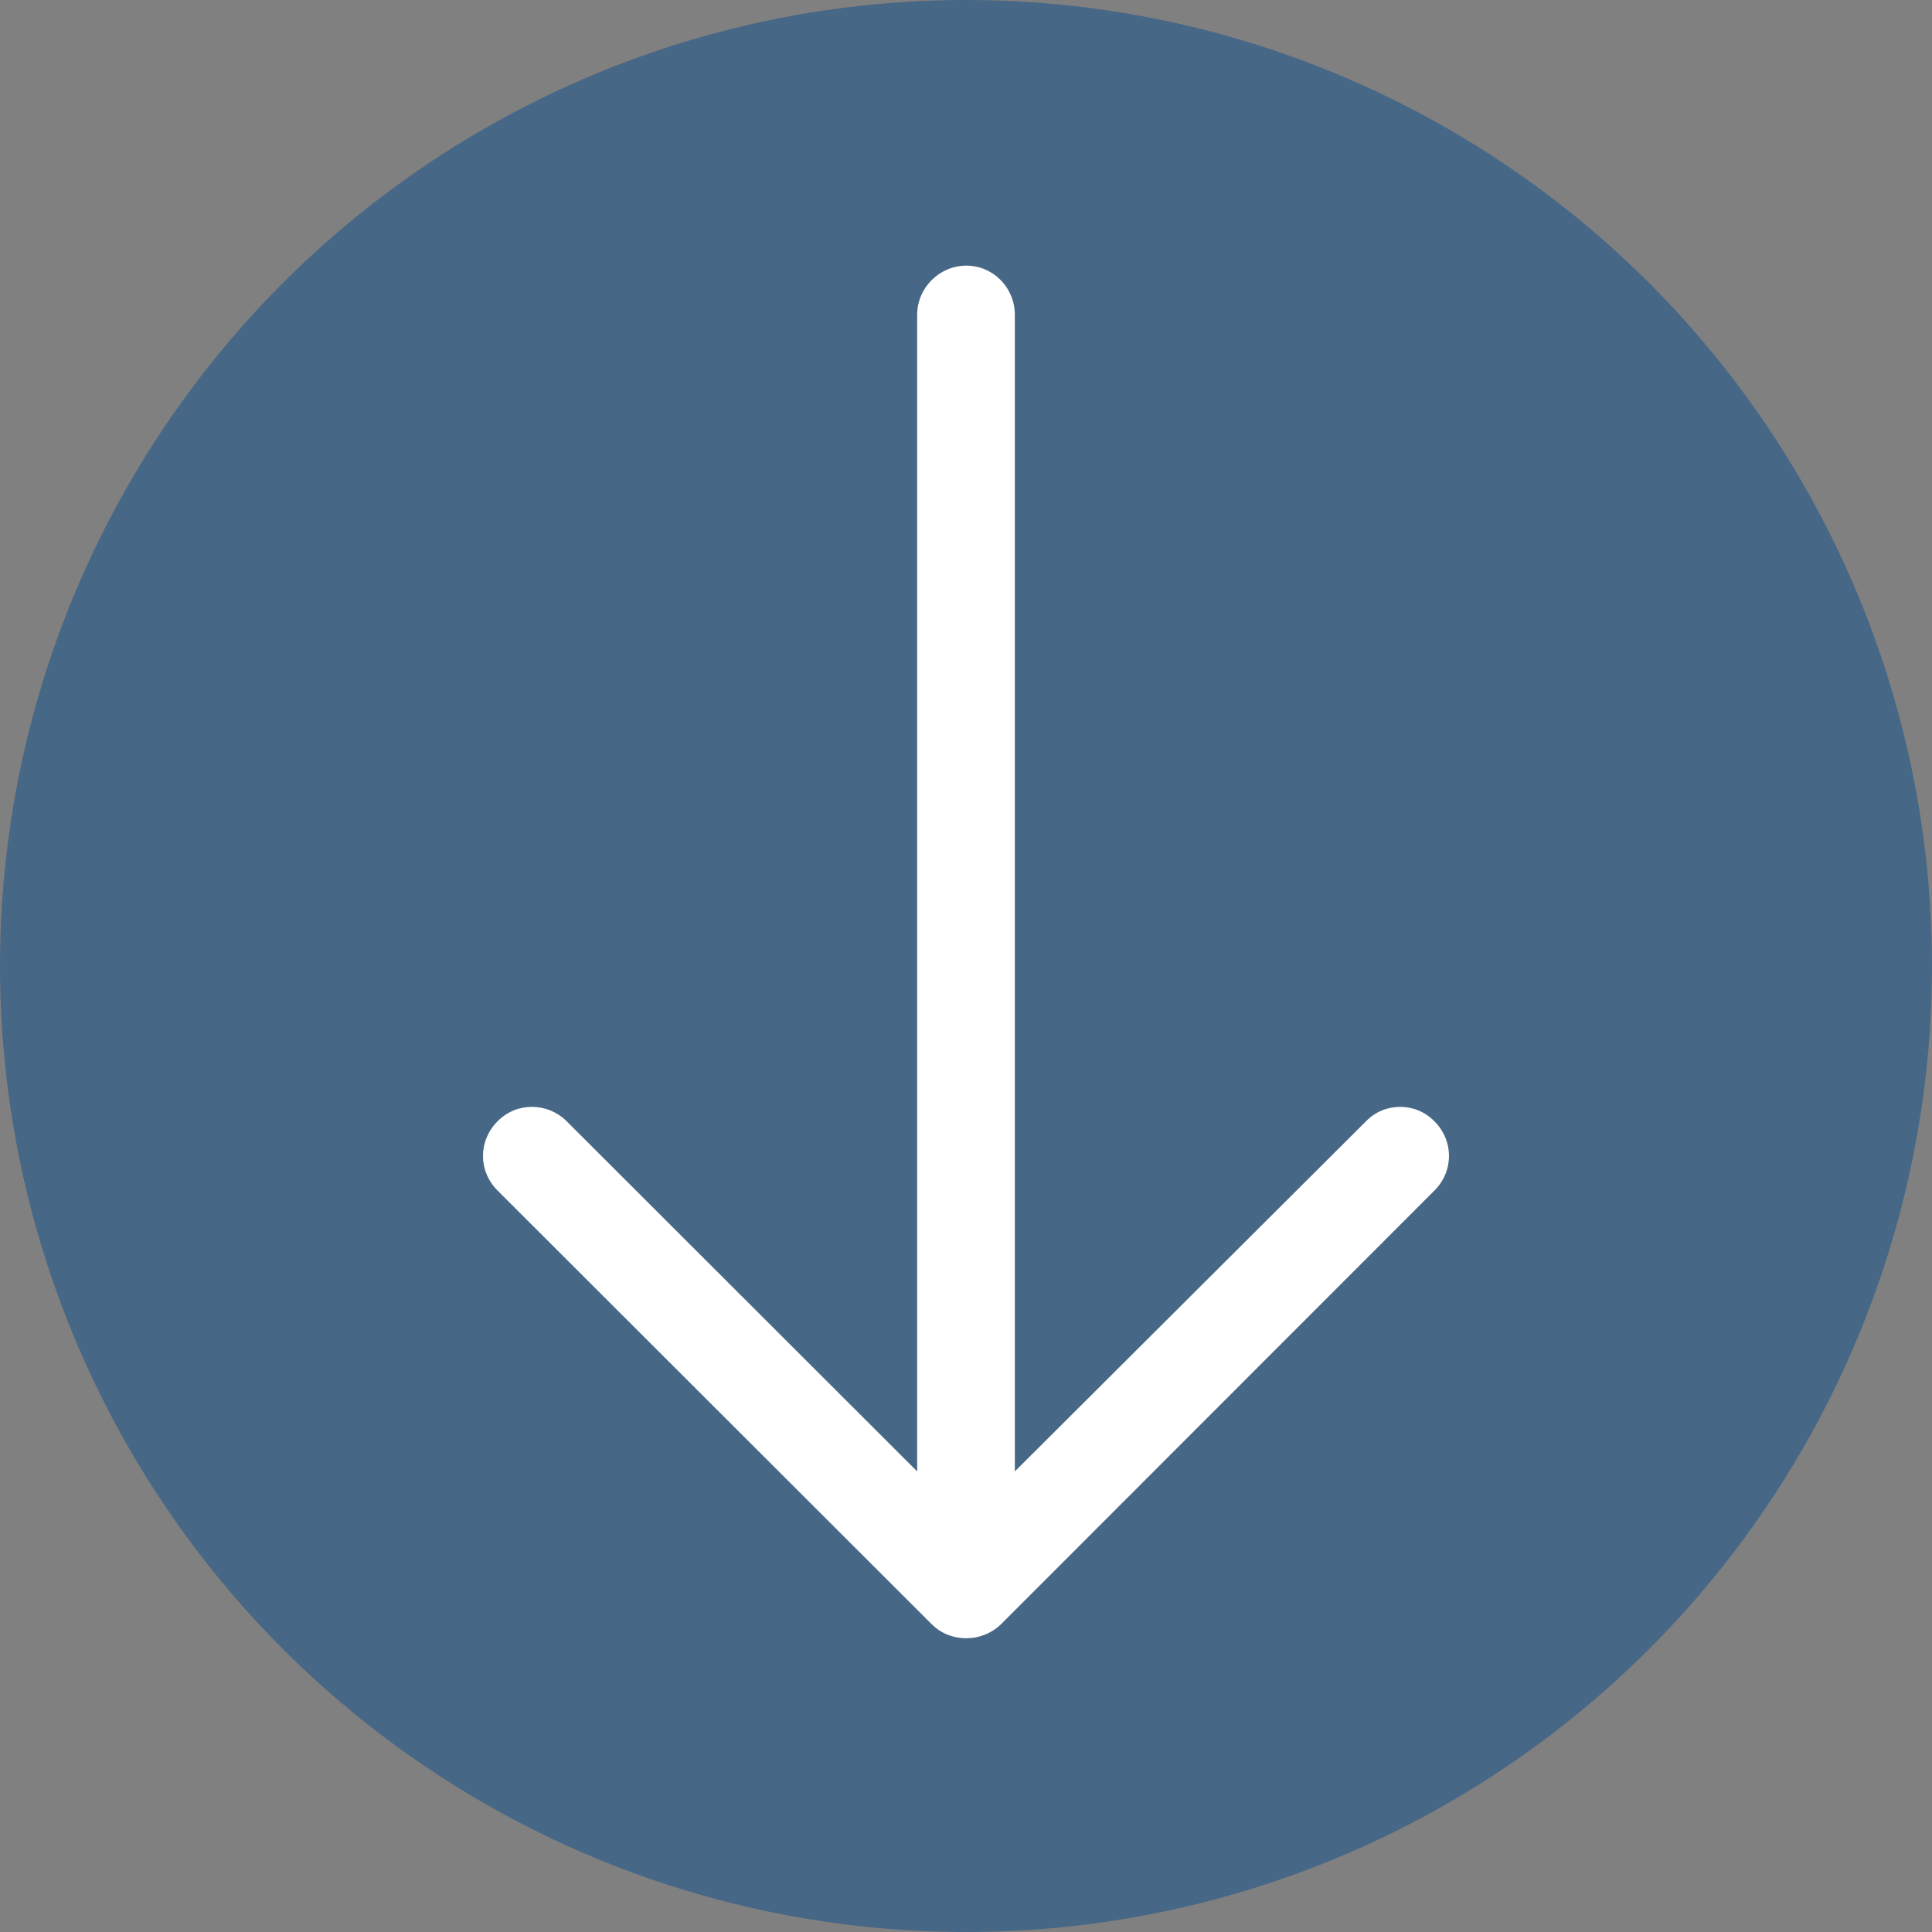 <svg width="80" height="80" viewBox="0 0 80 80" fill="none" xmlns="http://www.w3.org/2000/svg">
<rect x="0" y="0" width="80" height="80" fill="#808080" stroke="none"/>
<circle opacity="0.5" cx="40" cy="40" r="40" fill="#0F4F8D"/>
<path d="M59.398 49.297C60.2 48.496 60.2 47.234 59.398 46.433C58.623 45.632 57.333 45.632 56.56 46.433L42.022 60.928V13.034C42.022 11.917 41.133 11 40.014 11C38.896 11 37.978 11.917 37.978 13.034V60.928L23.469 46.433C22.667 45.632 21.375 45.632 20.602 46.433C19.799 47.234 19.799 48.496 20.602 49.297L38.582 67.257C39.357 68.031 40.647 68.031 41.449 67.257L59.398 49.297Z" fill="white"/>
</svg>
